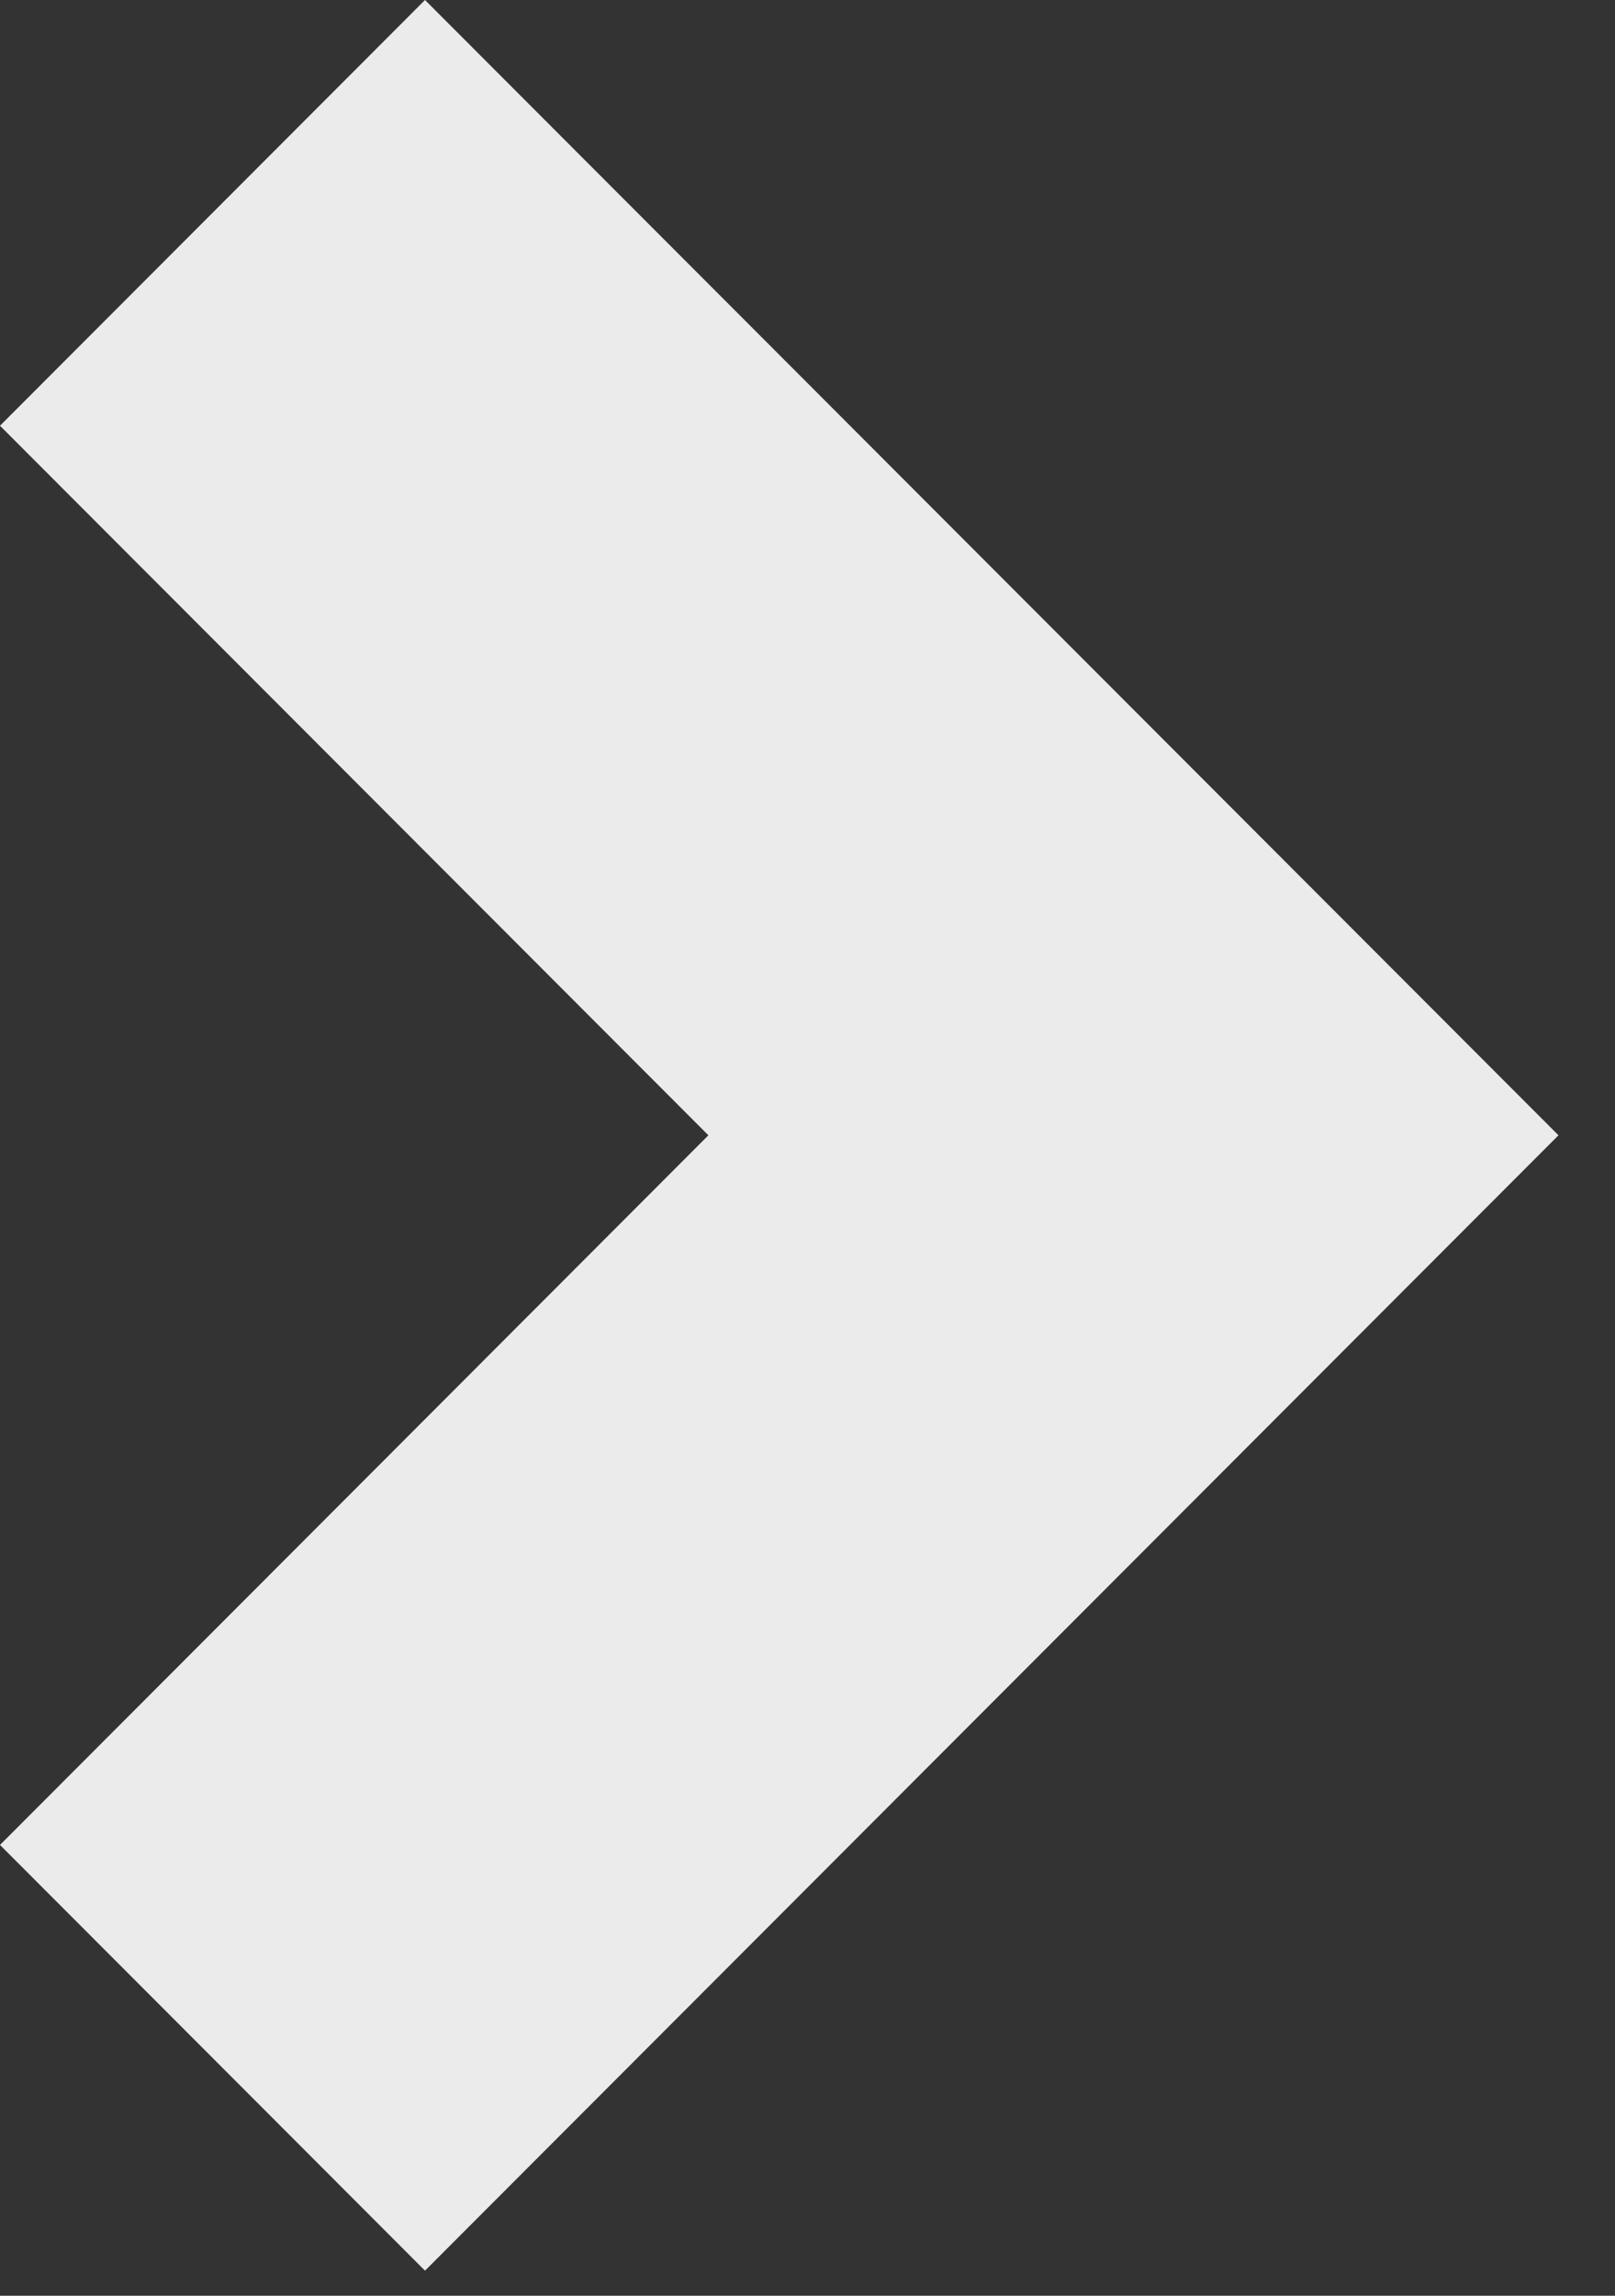 <svg width="19" height="27" viewBox="0 0 19 27" fill="none" xmlns="http://www.w3.org/2000/svg">
<rect x="0" y="0" width="19" height="27" fill="#333333" stroke="none"/>
<path d="M5 0L0 5.007L8.334 13.352L0 21.698L5 26.705L18.335 13.352L5 0Z" fill="#EBEBEB"/>
</svg>
